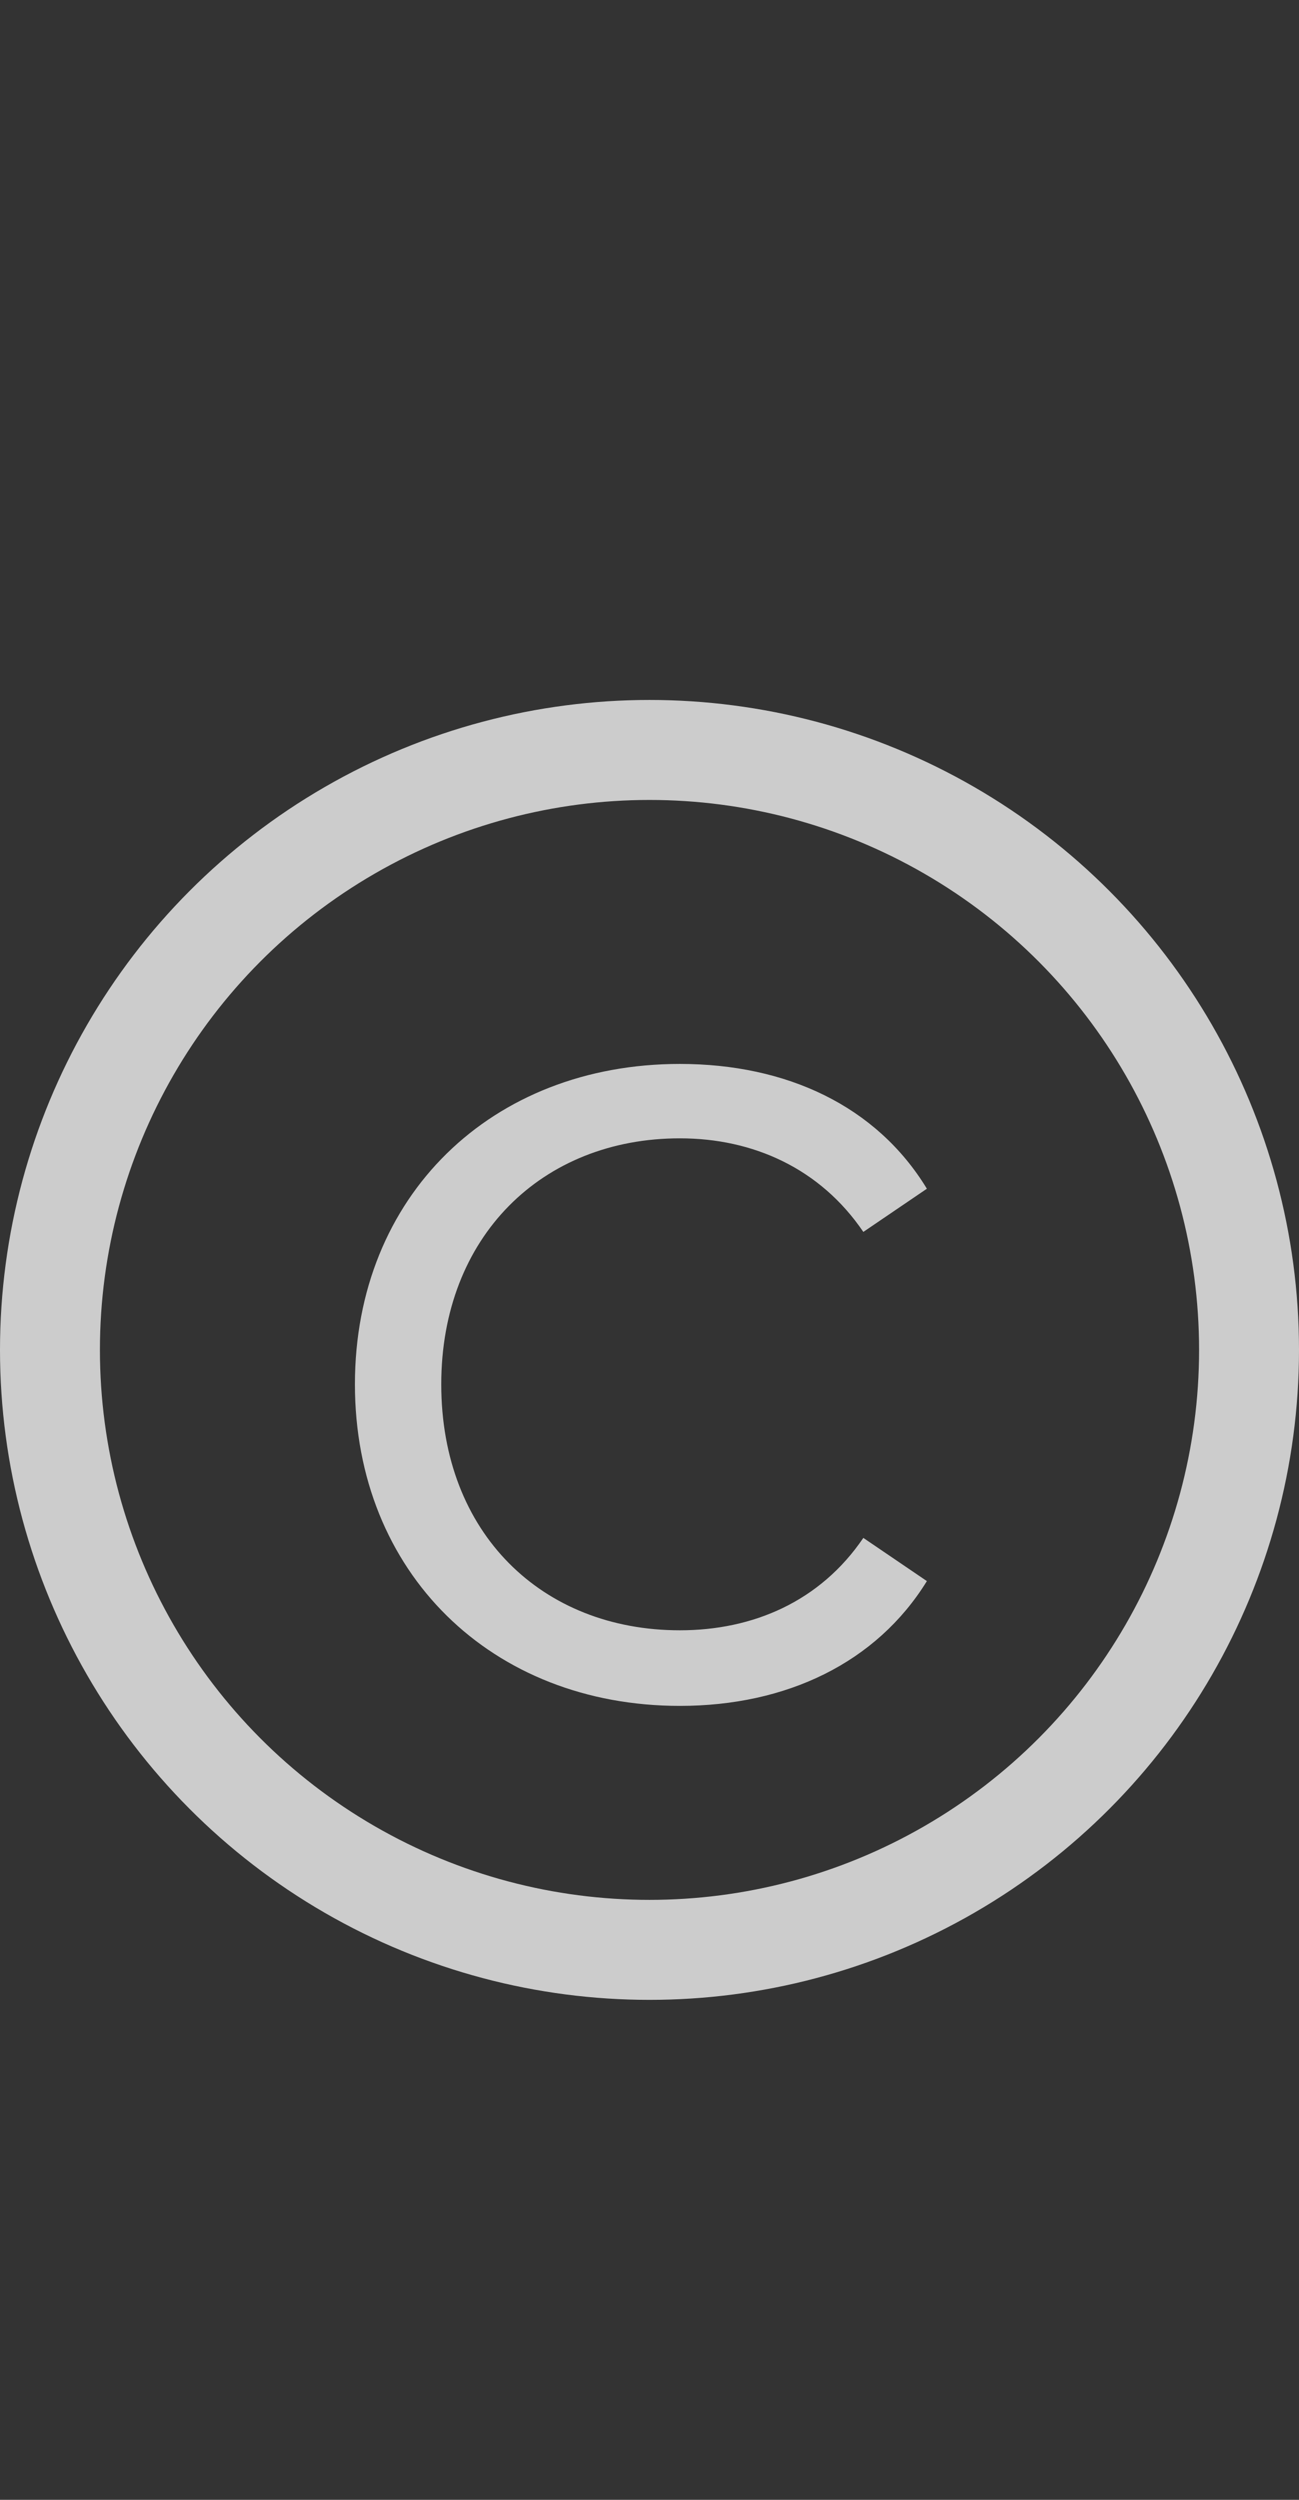 <svg width="13" height="25" viewBox="0 0 13 25" fill="none" xmlns="http://www.w3.org/2000/svg">
<rect x="0" y="0" width="13" height="25" fill="#333333" stroke="none"/>
<circle cx="6.5" cy="13.5" r="6" stroke="white" stroke-opacity="0.75"/>
<path d="M6.804 17.06C7.872 17.06 8.772 16.628 9.276 15.812L8.64 15.38C8.208 16.016 7.536 16.304 6.804 16.304C5.424 16.304 4.416 15.332 4.416 13.844C4.416 12.368 5.424 11.384 6.804 11.384C7.536 11.384 8.208 11.684 8.64 12.32L9.276 11.888C8.772 11.06 7.872 10.64 6.804 10.64C4.92 10.64 3.552 11.96 3.552 13.844C3.552 15.728 4.92 17.06 6.804 17.06Z" fill="white" fill-opacity="0.75"/>
</svg>
